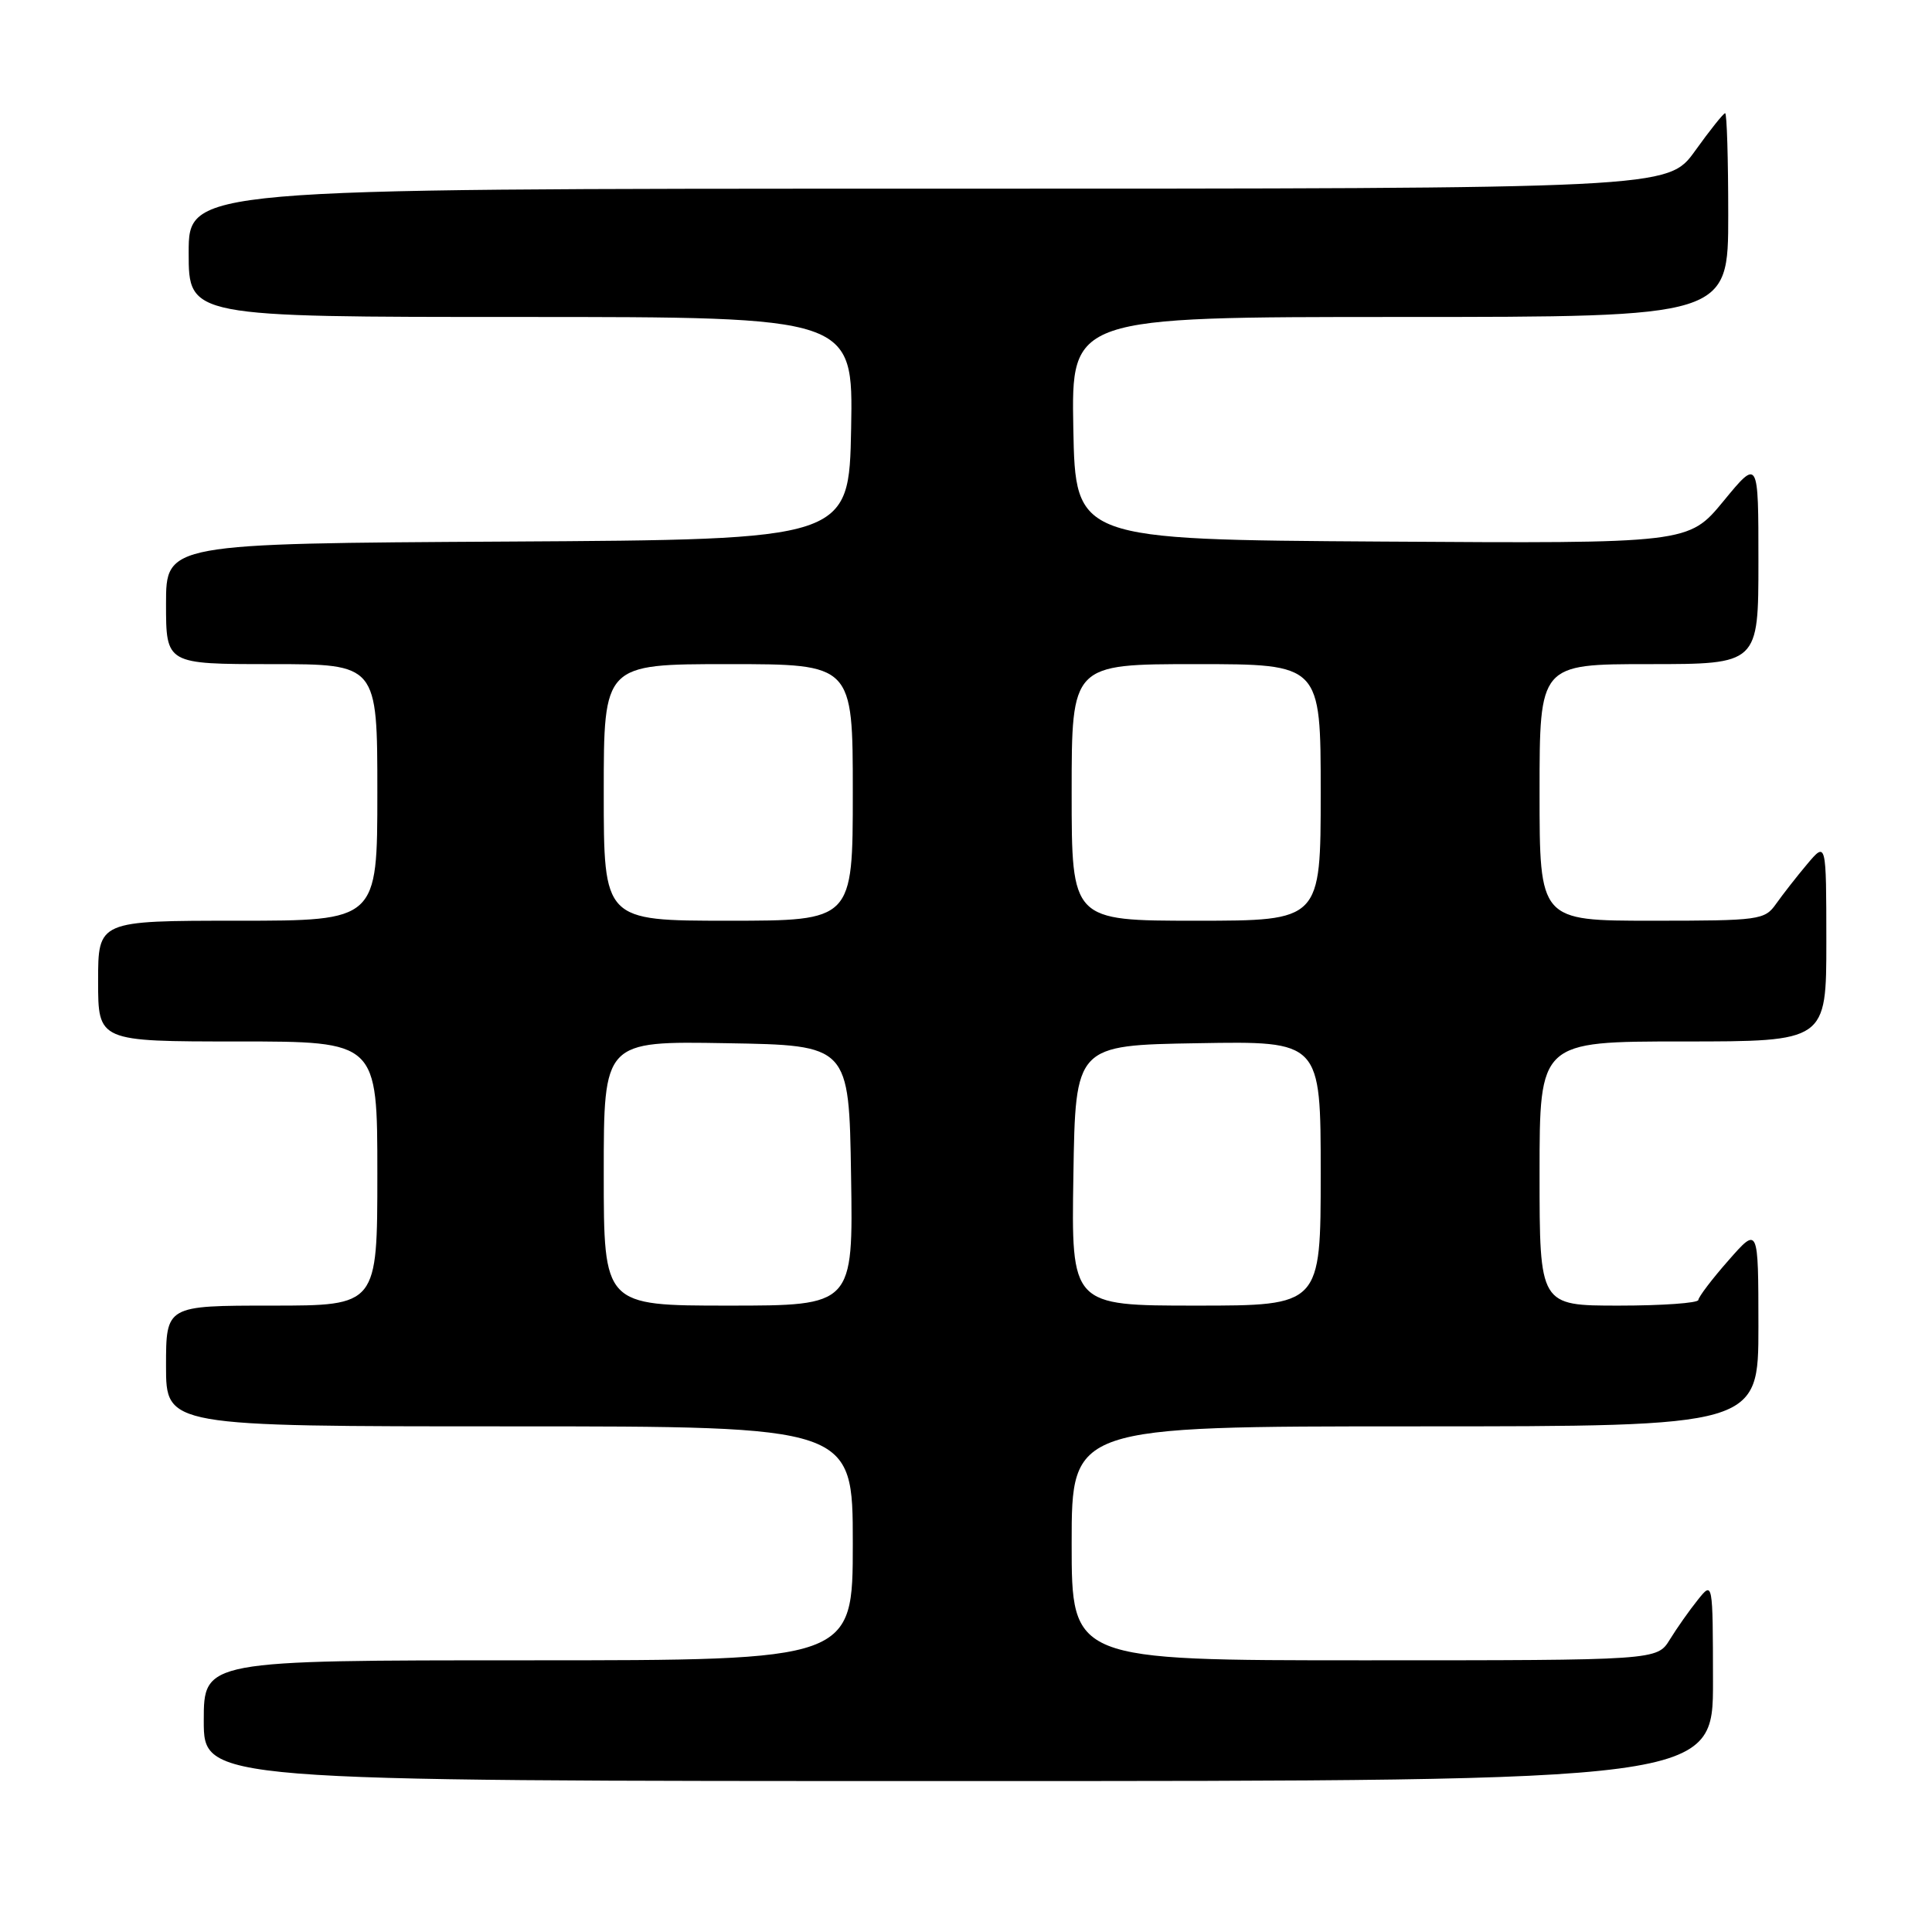 <?xml version="1.0" encoding="UTF-8" standalone="no"?>
<!DOCTYPE svg PUBLIC "-//W3C//DTD SVG 1.1//EN" "http://www.w3.org/Graphics/SVG/1.1/DTD/svg11.dtd" >
<svg xmlns="http://www.w3.org/2000/svg" xmlns:xlink="http://www.w3.org/1999/xlink" version="1.1" viewBox="0 0 256 256">
 <g >
 <path fill="currentColor"
d=" M 226.98 222.75 C 226.96 209.50 226.96 209.50 224.96 212.00 C 223.85 213.38 222.19 215.74 221.26 217.25 C 219.57 220.00 219.57 220.00 180.78 220.00 C 142.00 220.00 142.00 220.00 142.00 204.50 C 142.00 189.00 142.00 189.00 187.50 189.00 C 233.00 189.00 233.00 189.00 233.00 175.75 C 232.99 162.50 232.99 162.50 229.04 167.00 C 226.86 169.47 225.07 171.84 225.04 172.25 C 225.02 172.66 220.28 173.00 214.50 173.00 C 204.00 173.00 204.00 173.00 204.00 155.50 C 204.00 138.00 204.00 138.00 223.00 138.00 C 242.00 138.00 242.00 138.00 242.00 124.75 C 241.99 111.50 241.99 111.50 239.46 114.50 C 238.07 116.15 236.23 118.51 235.35 119.75 C 233.83 121.91 233.19 122.00 218.88 122.00 C 204.00 122.00 204.00 122.00 204.00 105.00 C 204.00 88.00 204.00 88.00 218.50 88.00 C 233.00 88.00 233.00 88.00 233.00 74.39 C 233.00 60.77 233.00 60.77 228.37 66.40 C 223.74 72.02 223.74 72.02 183.12 71.76 C 142.50 71.50 142.50 71.50 142.22 56.75 C 141.95 42.00 141.95 42.00 185.47 42.00 C 229.00 42.00 229.00 42.00 229.00 28.50 C 229.00 21.07 228.82 15.00 228.59 15.00 C 228.37 15.00 226.57 17.25 224.60 20.00 C 221.00 25.00 221.00 25.00 123.00 25.00 C 25.00 25.00 25.00 25.00 25.00 33.50 C 25.00 42.00 25.00 42.00 69.03 42.00 C 113.05 42.00 113.05 42.00 112.78 56.75 C 112.50 71.50 112.50 71.50 67.25 71.76 C 22.00 72.02 22.00 72.02 22.00 80.01 C 22.00 88.00 22.00 88.00 36.00 88.00 C 50.00 88.00 50.00 88.00 50.00 105.00 C 50.00 122.00 50.00 122.00 31.50 122.00 C 13.00 122.00 13.00 122.00 13.00 130.00 C 13.00 138.00 13.00 138.00 31.50 138.00 C 50.00 138.00 50.00 138.00 50.00 155.50 C 50.00 173.00 50.00 173.00 36.00 173.00 C 22.00 173.00 22.00 173.00 22.00 181.00 C 22.00 189.00 22.00 189.00 67.50 189.00 C 113.00 189.00 113.00 189.00 113.00 204.50 C 113.00 220.00 113.00 220.00 70.00 220.00 C 27.00 220.00 27.00 220.00 27.00 228.00 C 27.00 236.00 27.00 236.00 127.00 236.00 C 227.00 236.00 227.00 236.00 226.98 222.75 Z  M 80.00 155.48 C 80.00 137.95 80.00 137.95 96.25 138.23 C 112.50 138.50 112.50 138.50 112.77 155.75 C 113.05 173.00 113.05 173.00 96.52 173.00 C 80.00 173.00 80.00 173.00 80.00 155.48 Z  M 142.23 155.75 C 142.50 138.50 142.50 138.50 158.75 138.23 C 175.00 137.95 175.00 137.95 175.00 155.48 C 175.00 173.00 175.00 173.00 158.48 173.00 C 141.95 173.00 141.95 173.00 142.23 155.75 Z  M 80.00 105.00 C 80.00 88.00 80.00 88.00 96.50 88.00 C 113.00 88.00 113.00 88.00 113.00 105.00 C 113.00 122.00 113.00 122.00 96.50 122.00 C 80.00 122.00 80.00 122.00 80.00 105.00 Z  M 142.00 105.00 C 142.00 88.00 142.00 88.00 158.50 88.00 C 175.00 88.00 175.00 88.00 175.00 105.00 C 175.00 122.00 175.00 122.00 158.50 122.00 C 142.00 122.00 142.00 122.00 142.00 105.00 Z "/>
</g>
</svg>